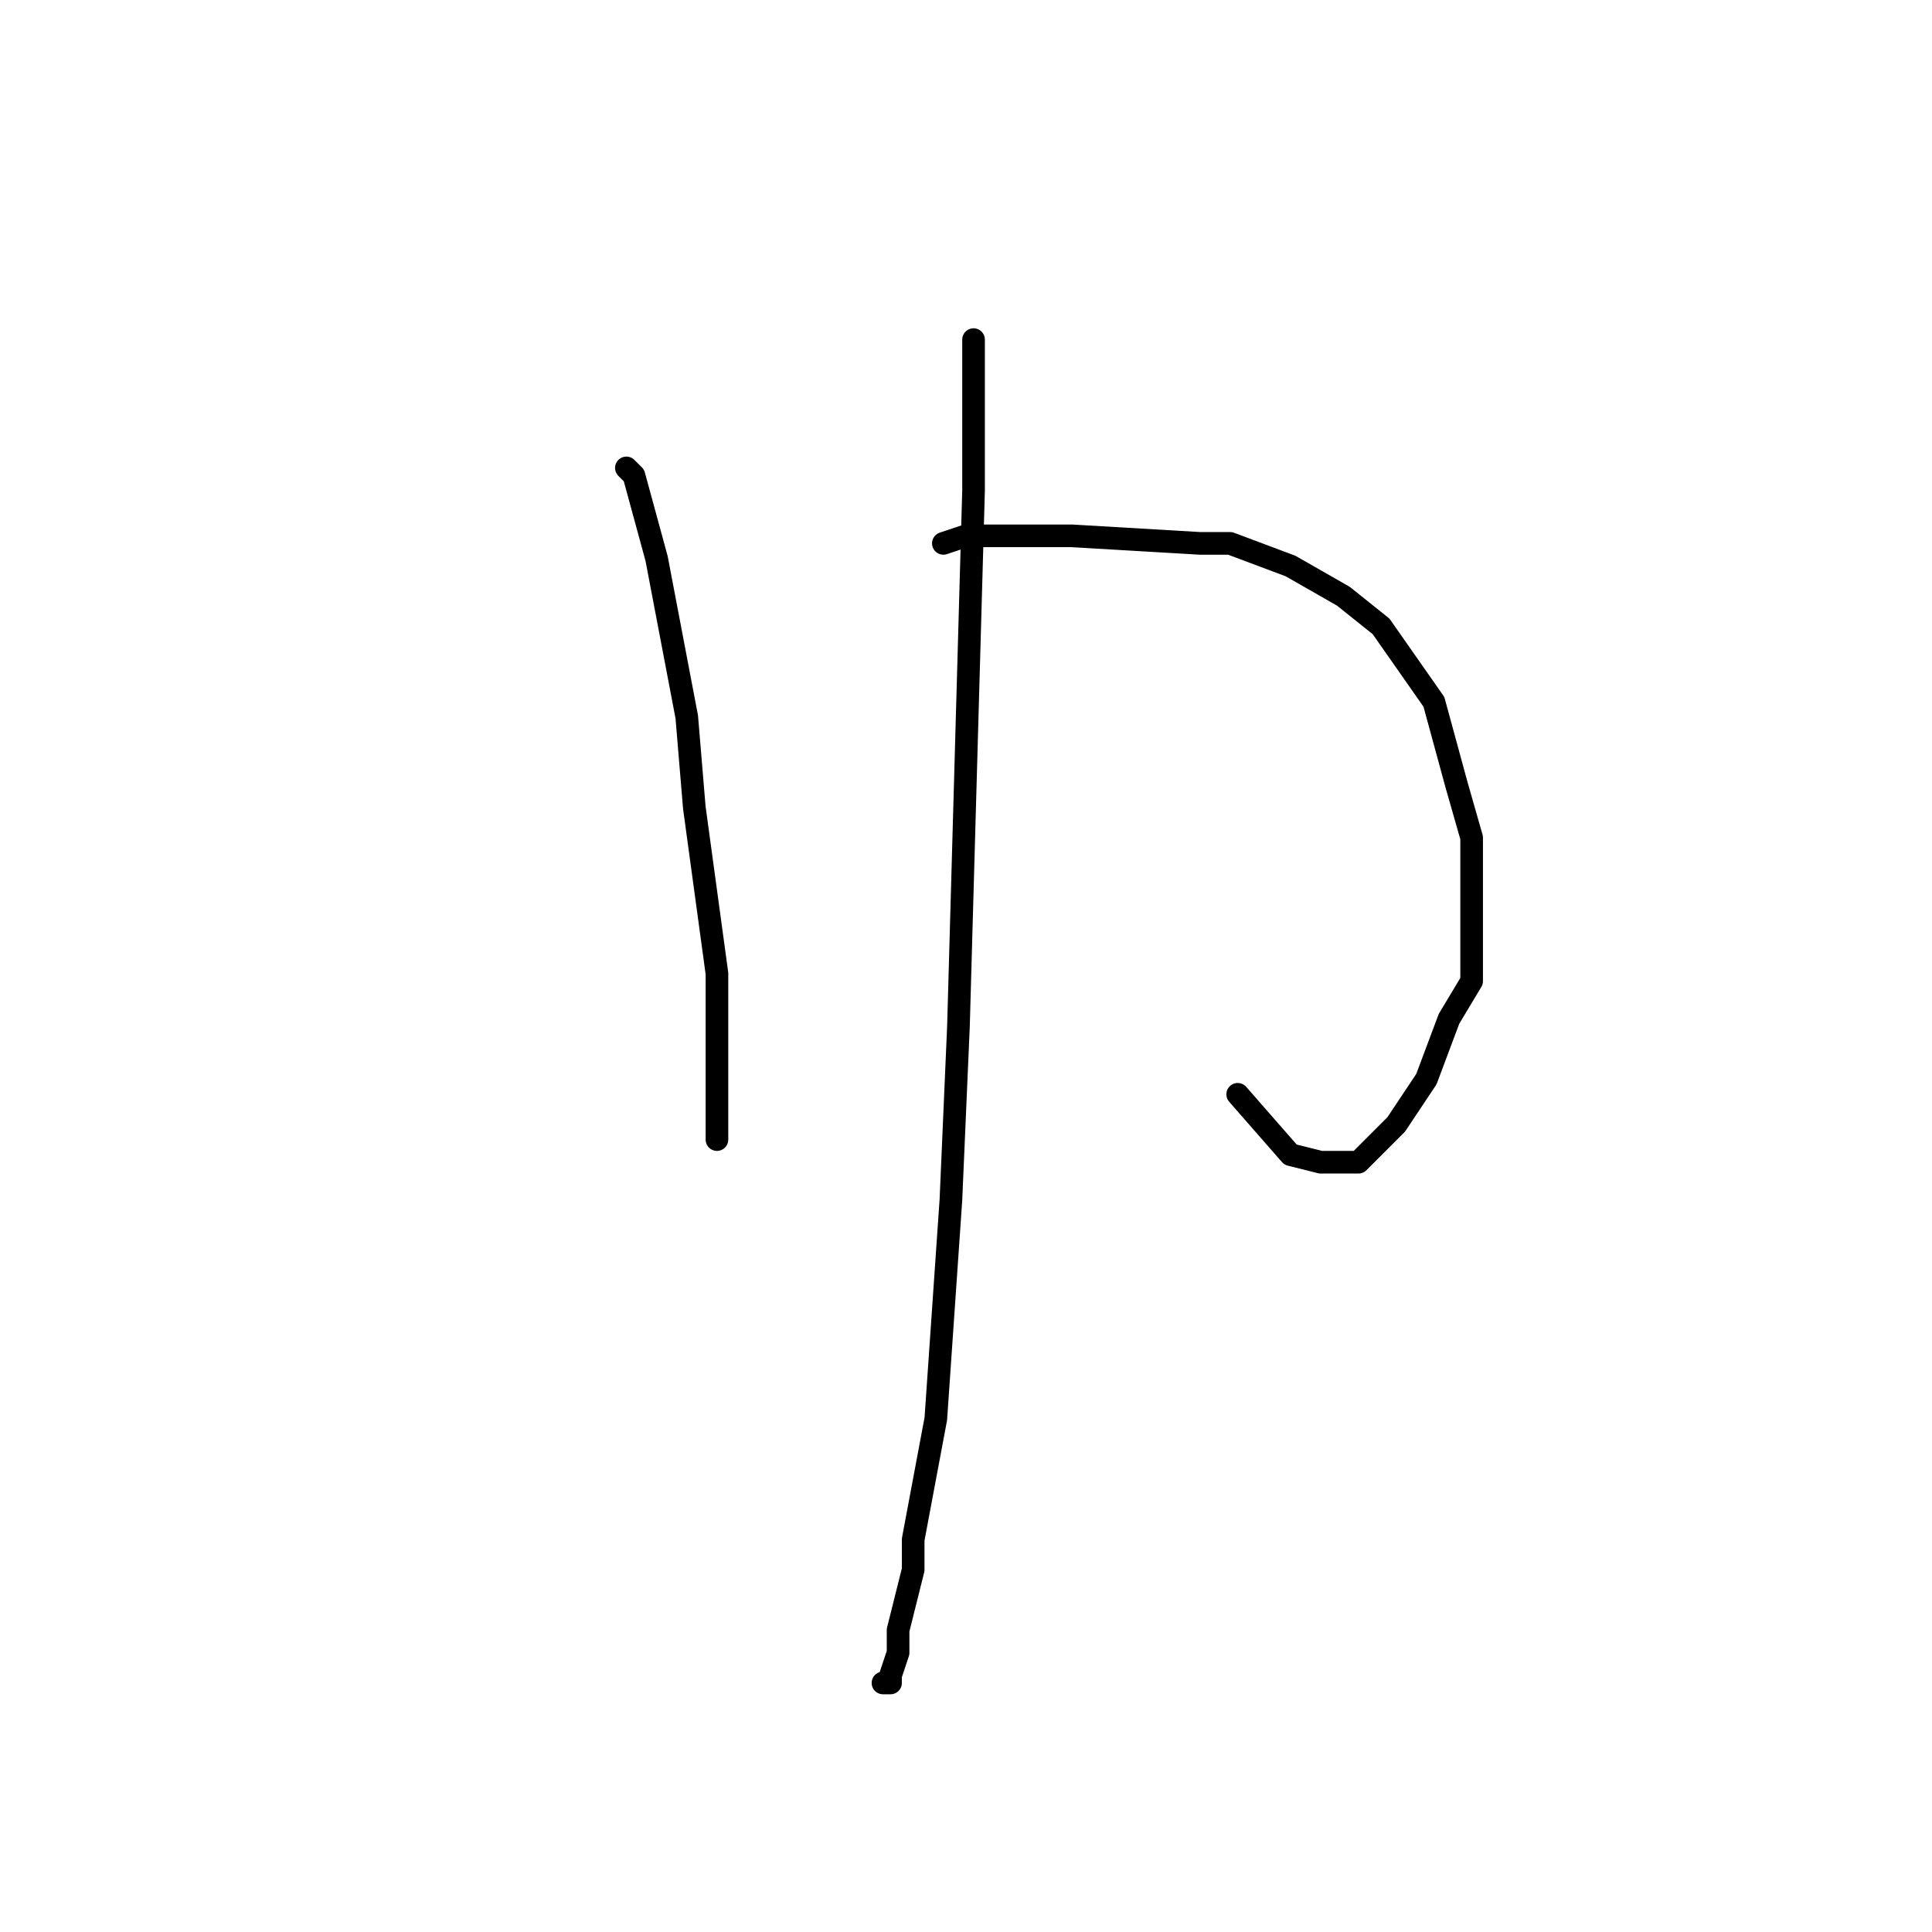 <?xml version="1.0" standalone="no"?>
    <svg width="256" height="256" xmlns="http://www.w3.org/2000/svg" version="1.1">
    <polyline stroke="black" stroke-width="3" stroke-linecap="round" fill="transparent" stroke-linejoin="round" points="83 62 84 63 87 74 91 95 92 107 95 129 95 143 95 146 95 148 95 150 95 151 95 151 " />
        <polyline stroke="black" stroke-width="3" stroke-linecap="round" fill="transparent" stroke-linejoin="round" points="125 72 128 71 129 71 131 71 131 71 132 71 137 71 142 71 159 72 163 72 171 75 178 79 183 83 190 93 193 104 195 111 195 121 195 130 192 135 189 143 185 149 183 151 180 154 178 154 175 154 171 153 164 145 164 145 " />
        <polyline stroke="black" stroke-width="3" stroke-linecap="round" fill="transparent" stroke-linejoin="round" points="129 45 129 65 127 136 126 159 124 188 121 204 121 208 119 216 119 219 118 222 118 223 118 223 117 223 117 223 " />
        </svg>